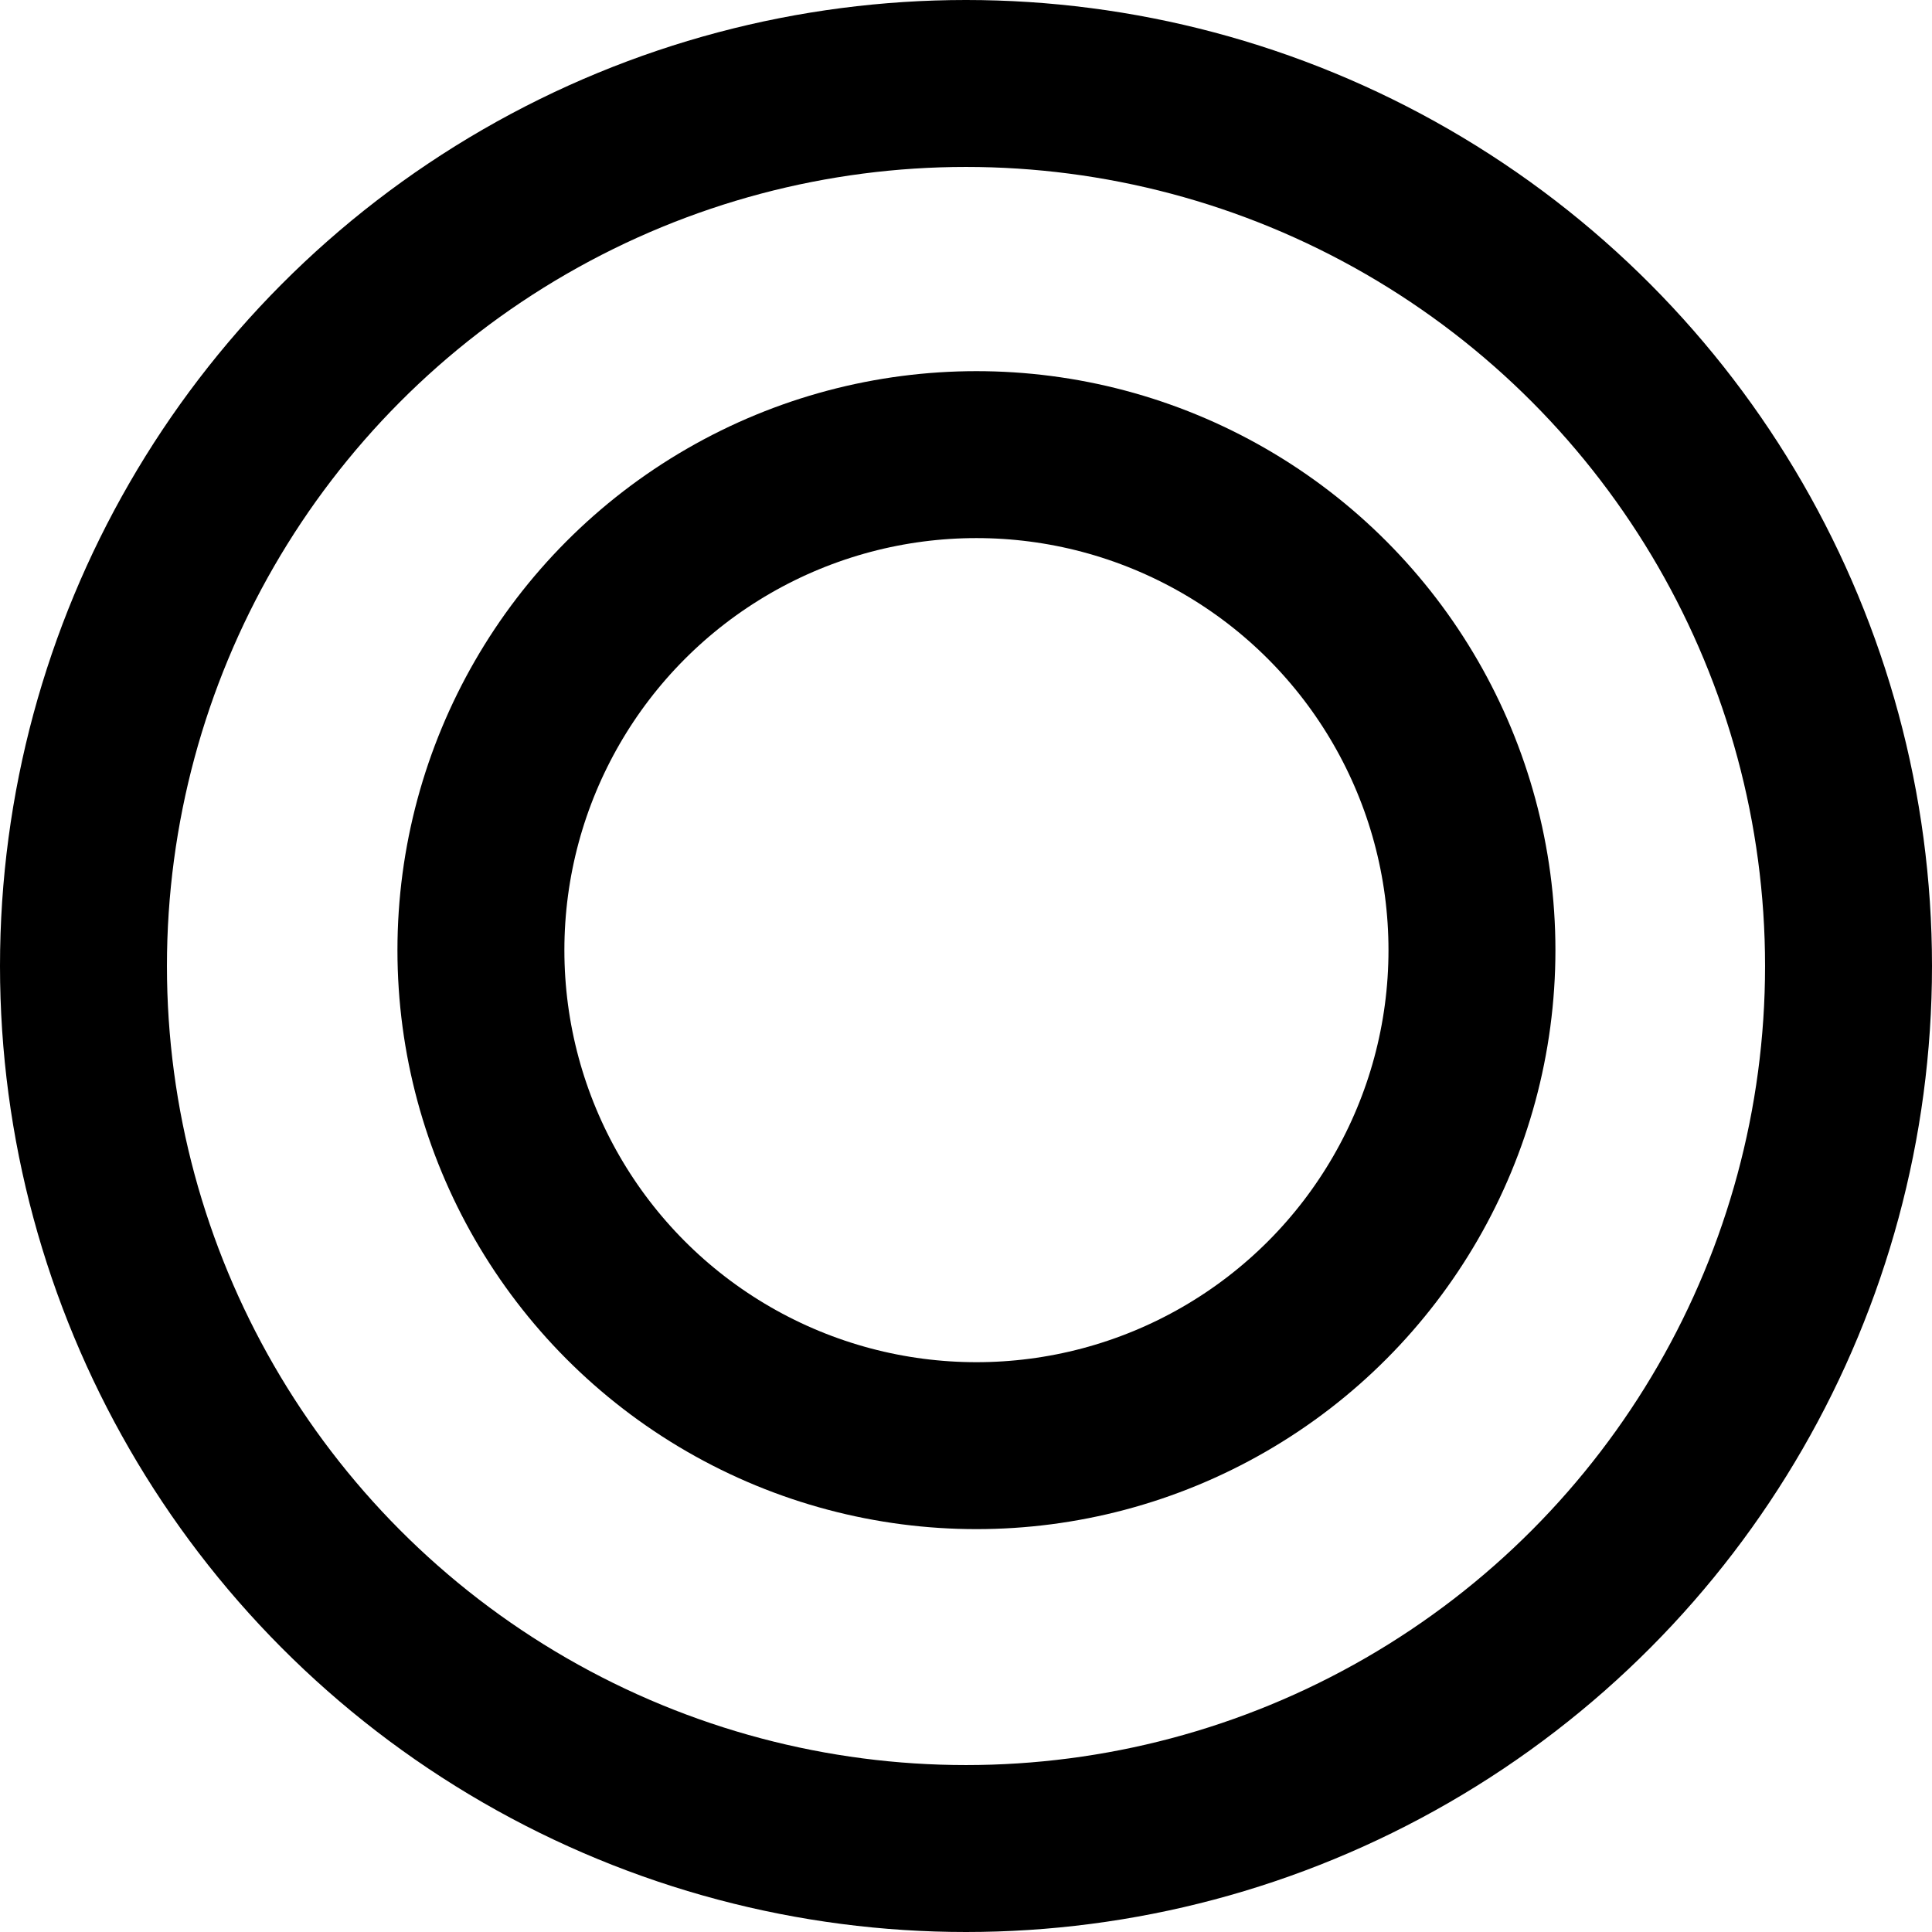 <svg xmlns="http://www.w3.org/2000/svg" id="图层_1" data-name="图层 1" viewBox="0 0 138.88 138.88"><defs><style>.cls-1{fill:none;stroke:#000;stroke-miterlimit:10;stroke-width:12px}</style></defs><circle cx="69.44" cy="69.44" r="63.44" class="cls-1"/><circle cx="70.19" cy="68.3" r="35.62" class="cls-1"/></svg>